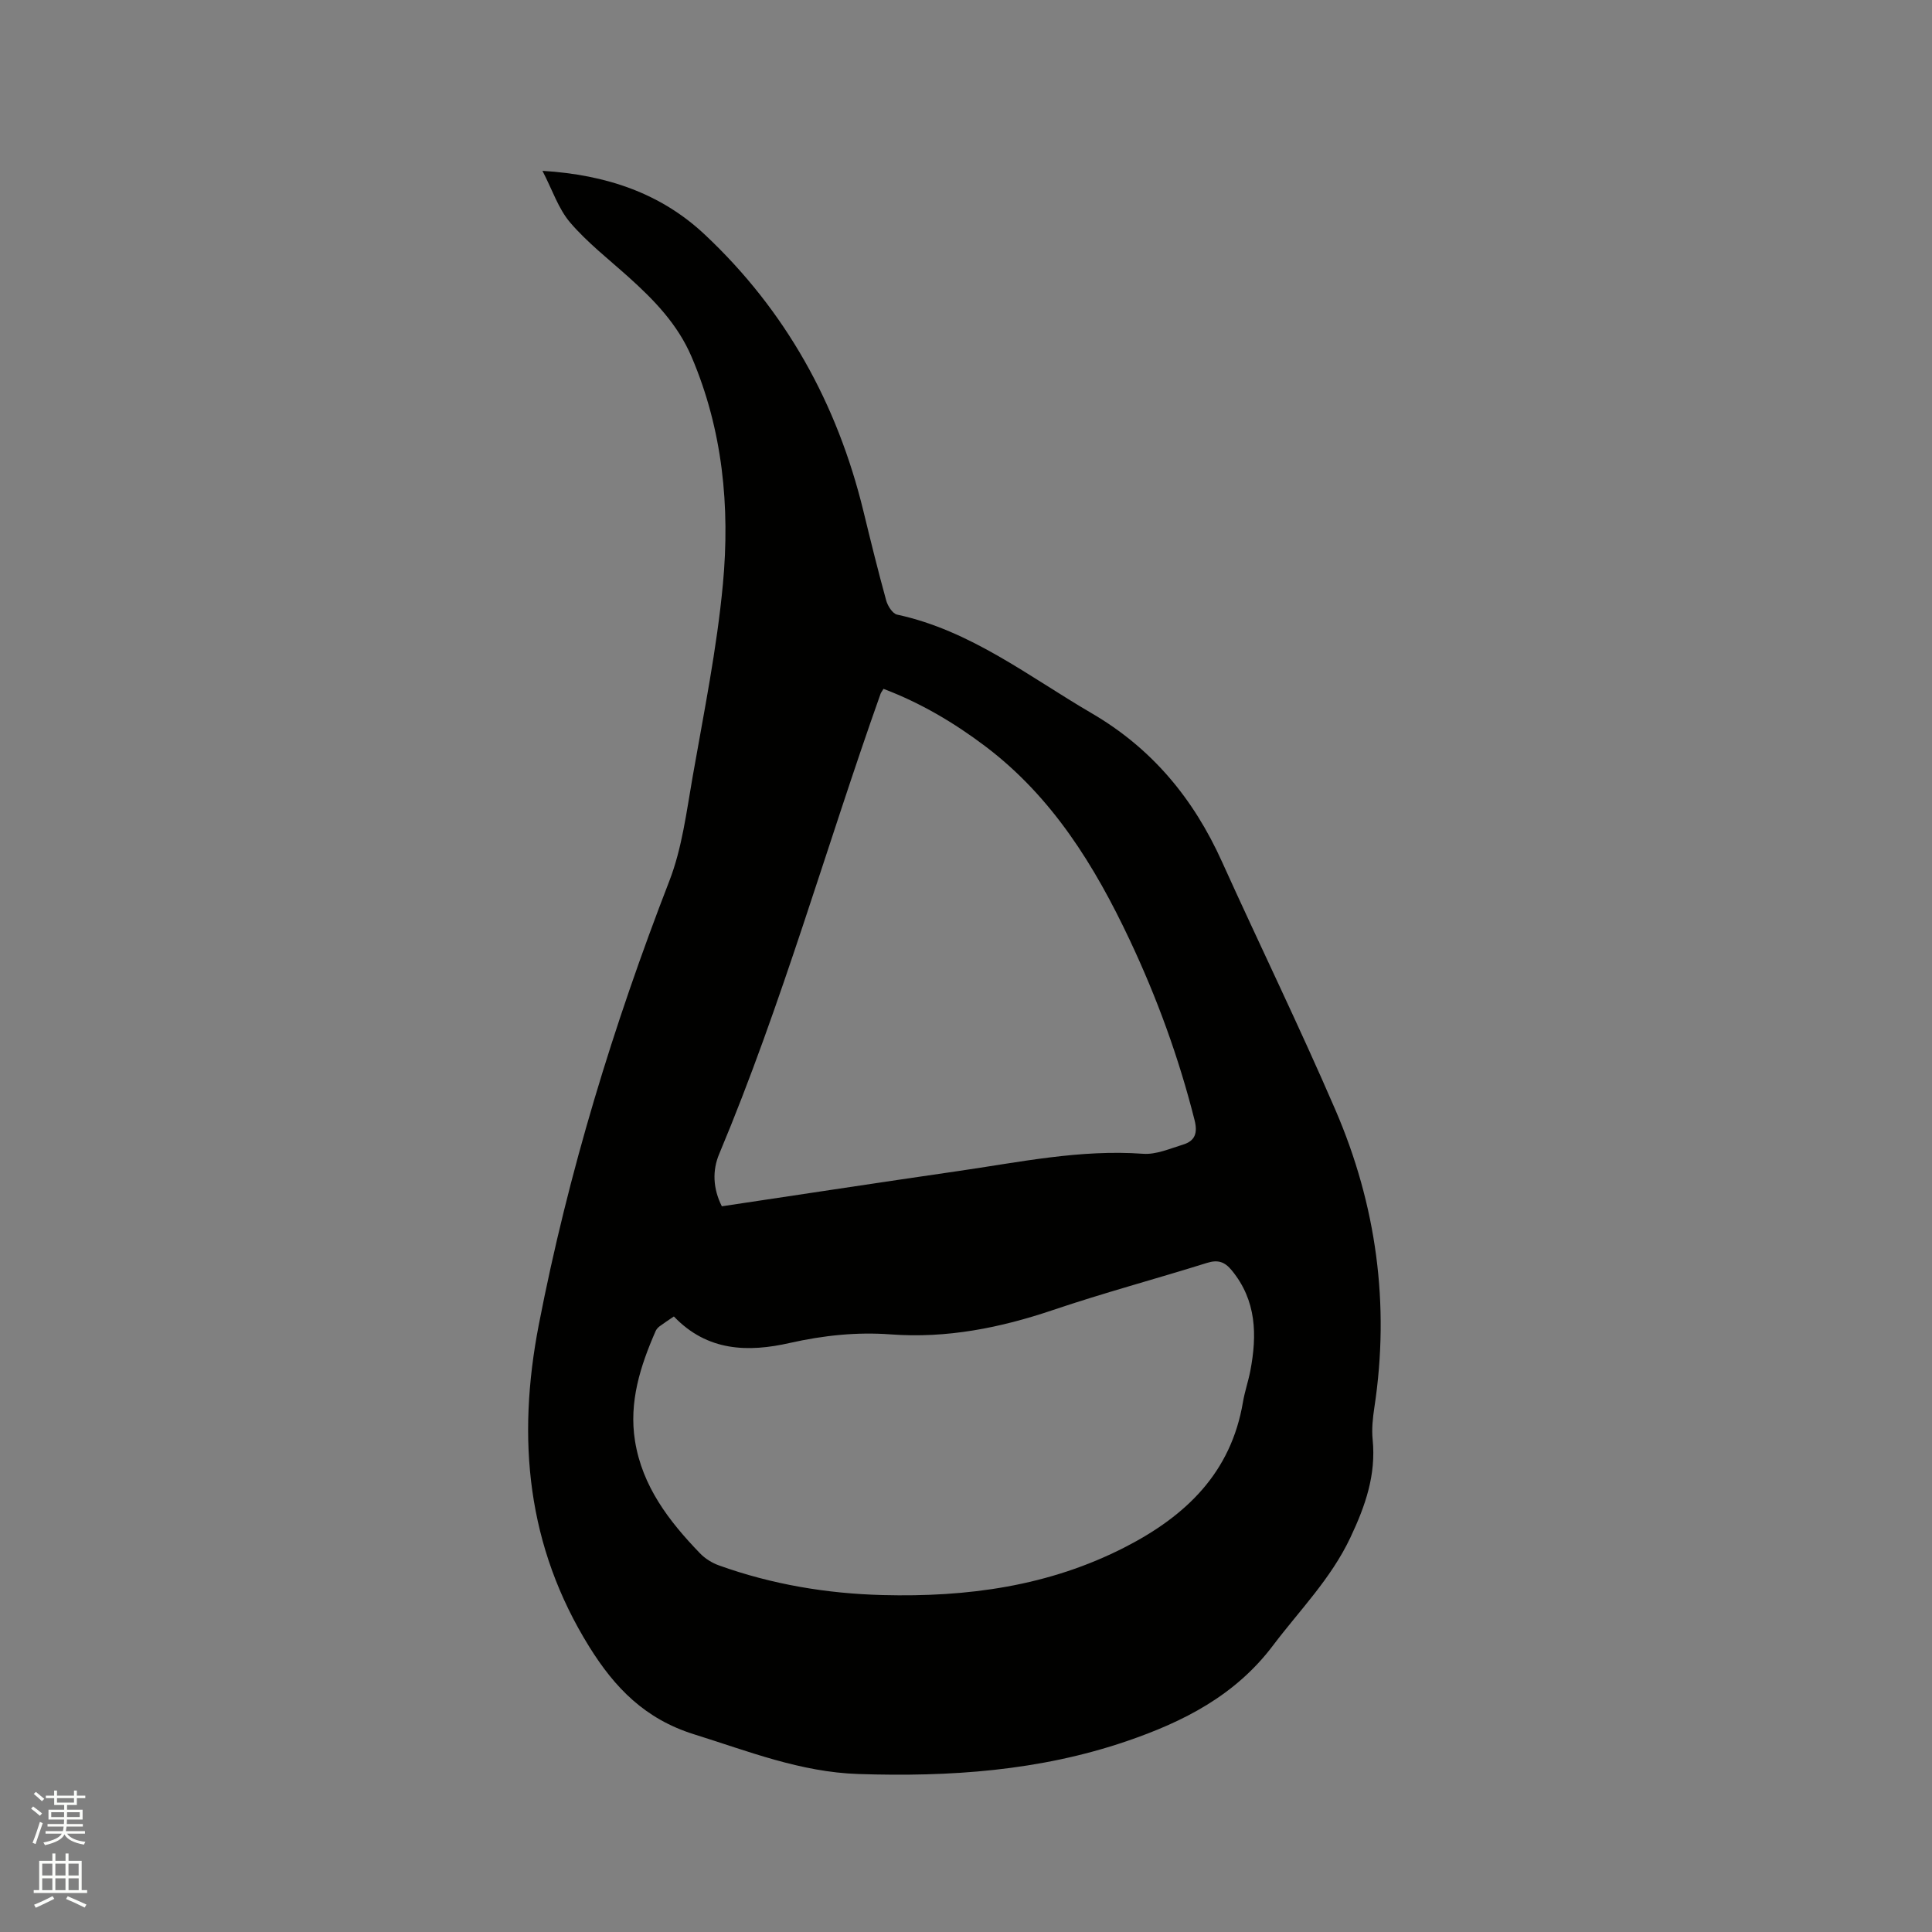 <svg enable-background="new 0 0 400 400" viewBox="0 0 400 400" xmlns="http://www.w3.org/2000/svg"><rect x="0" y="0" width="400" height="400" fill="#808080" stroke="none"/><path d="m6.44 374.46.42-.45c.65.47 1.27.95 1.85 1.44l-.45.49c-.65-.56-1.25-1.06-1.82-1.48m.93 7.33-.63-.26c.55-1.36 1.05-2.8 1.52-4.33.19.1.38.19.59.27-.46 1.29-.95 2.73-1.48 4.32m-.38-10.38.44-.42c.43.34 1.01.82 1.74 1.44l-.49.49c-.53-.51-1.09-1.01-1.69-1.51m2.5.35h1.72v-1.04h.59v1.04h3.52v-1.04h.59v1.04h1.75v.53h-1.75v1.42h-2.03v.97h3.22v2.03h-3.24c0 .35-.01.66-.03.93h3.32v.53h-3.37c-.03.27-.08.58-.15.94h3.96v.53h-3.71c.67.92 1.93 1.48 3.79 1.68-.13.24-.23.44-.29.59-2.13-.38-3.48-1.08-4.04-2.12-.43.97-1.77 1.72-4.03 2.23-.09-.19-.2-.37-.33-.55 2.1-.42 3.37-1.03 3.81-1.83h-3.36v-.53h3.58c.08-.29.13-.61.16-.94h-3.33v-.53h3.39c.02-.27.04-.58.04-.93h-3.23v-2.03h3.25v-.97h-2.07v-1.42h-1.73zm1.12 3.44v1h2.65c.01-.3.02-.44.01-.4v-.25-.35zm1.19-2h3.52v-.91h-3.52zm4.71 2h-2.63v.59c0 .15-.01.28-.01.4h2.64z" fill="#fbfcfa"/><path d="m13.56 383.74h.63v1.52h2.72v6.07h1.13v.6h-11.06v-.6h1.13v-6.07h2.73v-1.52h.63v1.52h2.1v-1.52zm-2.69 8.83.38.56c-1.24.63-2.53 1.25-3.85 1.85-.1-.21-.21-.42-.34-.63 1.36-.55 2.63-1.15 3.81-1.78m-2.13-4.27h2.1v-2.45h-2.1zm0 3.04h2.1v-2.46h-2.1zm2.72-3.04h2.1v-2.45h-2.1zm0 3.04h2.1v-2.46h-2.1zm6.07 3.6c-1.41-.71-2.7-1.3-3.86-1.78l.35-.56c1.45.62 2.75 1.19 3.88 1.72zm-1.25-9.09h-2.1v2.45h2.1zm-2.09 5.49h2.1v-2.46h-2.1z" fill="#fbfcfa"/><path d="m112.31 35.37c13.3.81 24.53 4.68 33.57 13.16 16.75 15.7 27.47 35.03 32.89 57.33 1.5 6.17 3.02 12.34 4.71 18.47.31 1.13 1.32 2.72 2.26 2.92 15.24 3.29 27.24 12.81 40.28 20.42 12.53 7.31 21.09 17.7 26.97 30.72 7.76 17.17 16.03 34.11 23.49 51.4 8.49 19.68 11.31 40.27 8.07 61.59-.33 2.19-.58 4.47-.36 6.65.73 7.33-1.49 13.71-4.61 20.31-4.04 8.55-10.49 15.02-16.02 22.34-7.83 10.38-18.56 15.8-30.32 19.82-18.01 6.15-36.6 7.41-55.51 6.79-12.02-.39-22.81-4.72-34.03-8.22-10.15-3.17-16.4-9.61-21.69-18.11-12.93-20.8-15.04-43.03-10.46-66.68 6.11-31.52 15.45-61.99 27.03-91.89 2.64-6.81 3.55-14.34 4.83-21.61 2.32-13.25 5.01-26.49 6.26-39.85 1.5-16.04-.04-31.96-6.49-47.06-2.87-6.73-7.77-11.78-13.09-16.55-4.09-3.67-8.49-7.1-12.04-11.24-2.44-2.85-3.67-6.72-5.74-10.71zm37.14 214.38c16.31-2.44 32.53-4.92 48.76-7.27 12.76-1.84 25.43-4.55 38.49-3.6 2.69.19 5.53-1.08 8.23-1.9 2.52-.77 3.06-2.42 2.39-5.08-3.25-12.88-7.76-25.28-13.42-37.28-7.26-15.39-16.04-29.63-29.89-40.1-6.5-4.91-13.45-9.01-21.09-11.9-.29.49-.51.74-.61 1.03-11.26 31.69-20.36 64.14-33.39 95.22-1.47 3.45-1.32 7.21.53 10.88zm-9.93 22.81c-1.24.85-2.12 1.41-2.96 2.04-.33.25-.64.59-.81.96-3.18 7.26-5.57 14.72-4.28 22.77 1.51 9.43 7.06 16.64 13.46 23.27 1.05 1.09 2.49 1.99 3.92 2.5 10.95 3.93 22.3 5.84 33.91 6.14 17.47.45 34.37-1.8 50.21-9.94 12.61-6.48 21.9-15.4 24.37-30.01.37-2.19 1.11-4.31 1.53-6.49 1.41-7.41 1.29-14.53-3.85-20.79-1.48-1.8-2.89-2.25-5.16-1.53-10.6 3.32-21.35 6.19-31.86 9.75-10.95 3.7-21.99 5.9-33.61 5.04-6.99-.52-13.9.21-20.8 1.76-8.68 1.98-17.14 1.79-24.07-5.47z" fill="#010100"/></svg>